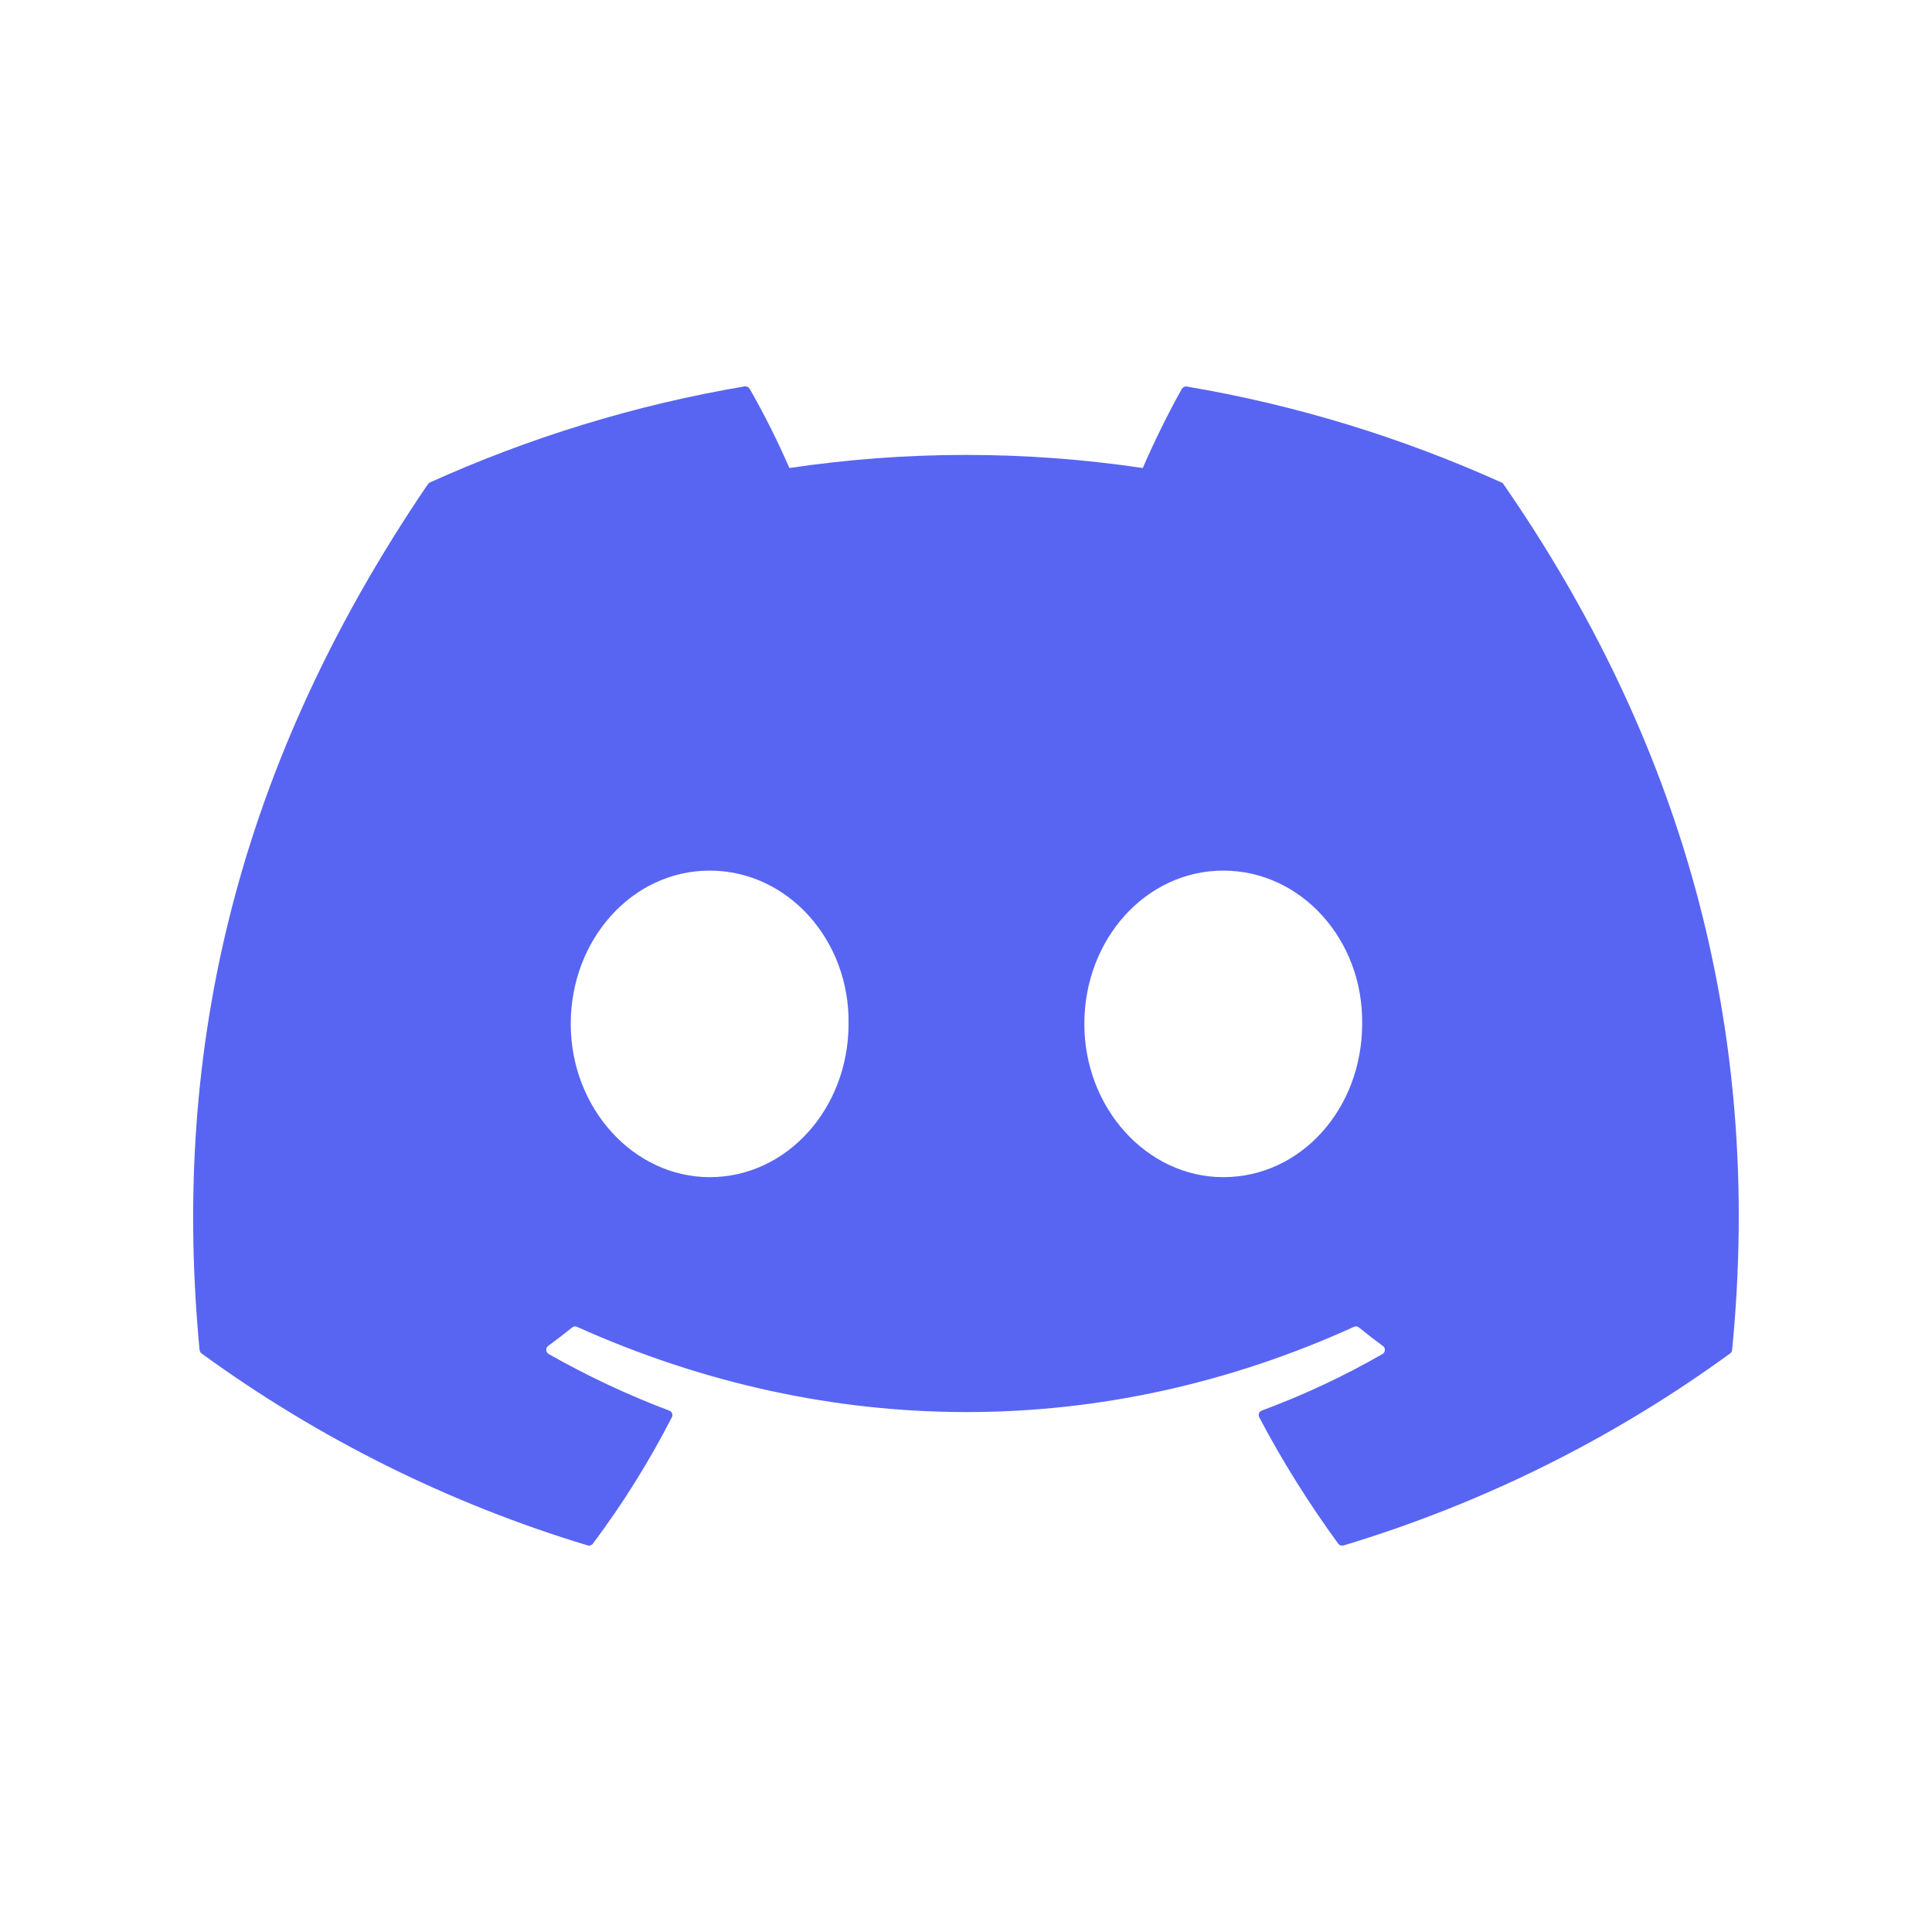 <svg width="24" height="24" viewBox="0 0 24 24" fill="none" xmlns="http://www.w3.org/2000/svg">
<g clip-path="url(#clip0_1013_5875)">
<path d="M18.653 5.994C17.429 5.442 16.117 5.034 14.745 4.802C14.733 4.799 14.72 4.801 14.709 4.806C14.698 4.811 14.688 4.82 14.682 4.83C14.514 5.126 14.327 5.51 14.196 5.814C12.741 5.597 11.261 5.597 9.806 5.814C9.66 5.478 9.495 5.149 9.313 4.83C9.306 4.82 9.297 4.811 9.286 4.805C9.274 4.8 9.262 4.798 9.249 4.8C7.878 5.032 6.566 5.44 5.341 5.993C5.331 5.997 5.322 6.005 5.316 6.014C2.826 9.674 2.144 13.244 2.479 16.769C2.48 16.777 2.483 16.786 2.487 16.793C2.491 16.801 2.497 16.808 2.504 16.813C3.957 17.871 5.578 18.677 7.298 19.197C7.31 19.201 7.323 19.201 7.335 19.197C7.347 19.193 7.358 19.186 7.365 19.176C7.736 18.681 8.064 18.156 8.346 17.606C8.35 17.598 8.352 17.59 8.353 17.581C8.353 17.573 8.352 17.564 8.349 17.557C8.346 17.549 8.341 17.542 8.335 17.536C8.329 17.53 8.321 17.525 8.313 17.523C7.797 17.328 7.296 17.093 6.816 16.82C6.807 16.815 6.8 16.808 6.795 16.8C6.789 16.791 6.786 16.782 6.786 16.772C6.785 16.762 6.787 16.752 6.791 16.743C6.795 16.734 6.801 16.726 6.809 16.72C6.91 16.646 7.011 16.568 7.107 16.491C7.116 16.483 7.126 16.479 7.137 16.478C7.148 16.476 7.159 16.478 7.169 16.483C10.311 17.894 13.713 17.894 16.818 16.483C16.828 16.478 16.84 16.476 16.851 16.477C16.862 16.478 16.873 16.483 16.881 16.49C16.977 16.568 17.077 16.646 17.179 16.72C17.187 16.726 17.193 16.734 17.198 16.743C17.202 16.752 17.204 16.762 17.203 16.771C17.203 16.781 17.2 16.791 17.195 16.799C17.19 16.808 17.183 16.815 17.174 16.82C16.696 17.095 16.198 17.328 15.676 17.522C15.668 17.525 15.661 17.529 15.654 17.535C15.648 17.541 15.643 17.548 15.64 17.556C15.637 17.564 15.636 17.573 15.636 17.581C15.637 17.59 15.639 17.598 15.643 17.606C15.931 18.155 16.261 18.678 16.623 19.175C16.631 19.186 16.641 19.193 16.653 19.197C16.665 19.201 16.678 19.201 16.69 19.198C18.414 18.679 20.037 17.873 21.492 16.813C21.499 16.808 21.505 16.802 21.509 16.794C21.514 16.787 21.517 16.778 21.517 16.77C21.917 12.694 20.847 9.154 18.678 6.016C18.673 6.006 18.664 5.998 18.653 5.994ZM8.816 14.623C7.87 14.623 7.09 13.767 7.09 12.719C7.09 11.669 7.855 10.815 8.816 10.815C9.784 10.815 10.557 11.676 10.541 12.719C10.541 13.768 9.777 14.623 8.816 14.623V14.623ZM15.196 14.623C14.249 14.623 13.47 13.767 13.47 12.719C13.47 11.669 14.234 10.815 15.196 10.815C16.164 10.815 16.937 11.676 16.921 12.719C16.921 13.768 16.165 14.623 15.196 14.623V14.623Z" fill="#5865F2"/>
</g>
<defs>
<clipPath id="clip0_1013_5875">
<rect width="19.2" height="19.2" fill="white" transform="translate(2.4 2.4)"/>
</clipPath>
</defs>
</svg>
